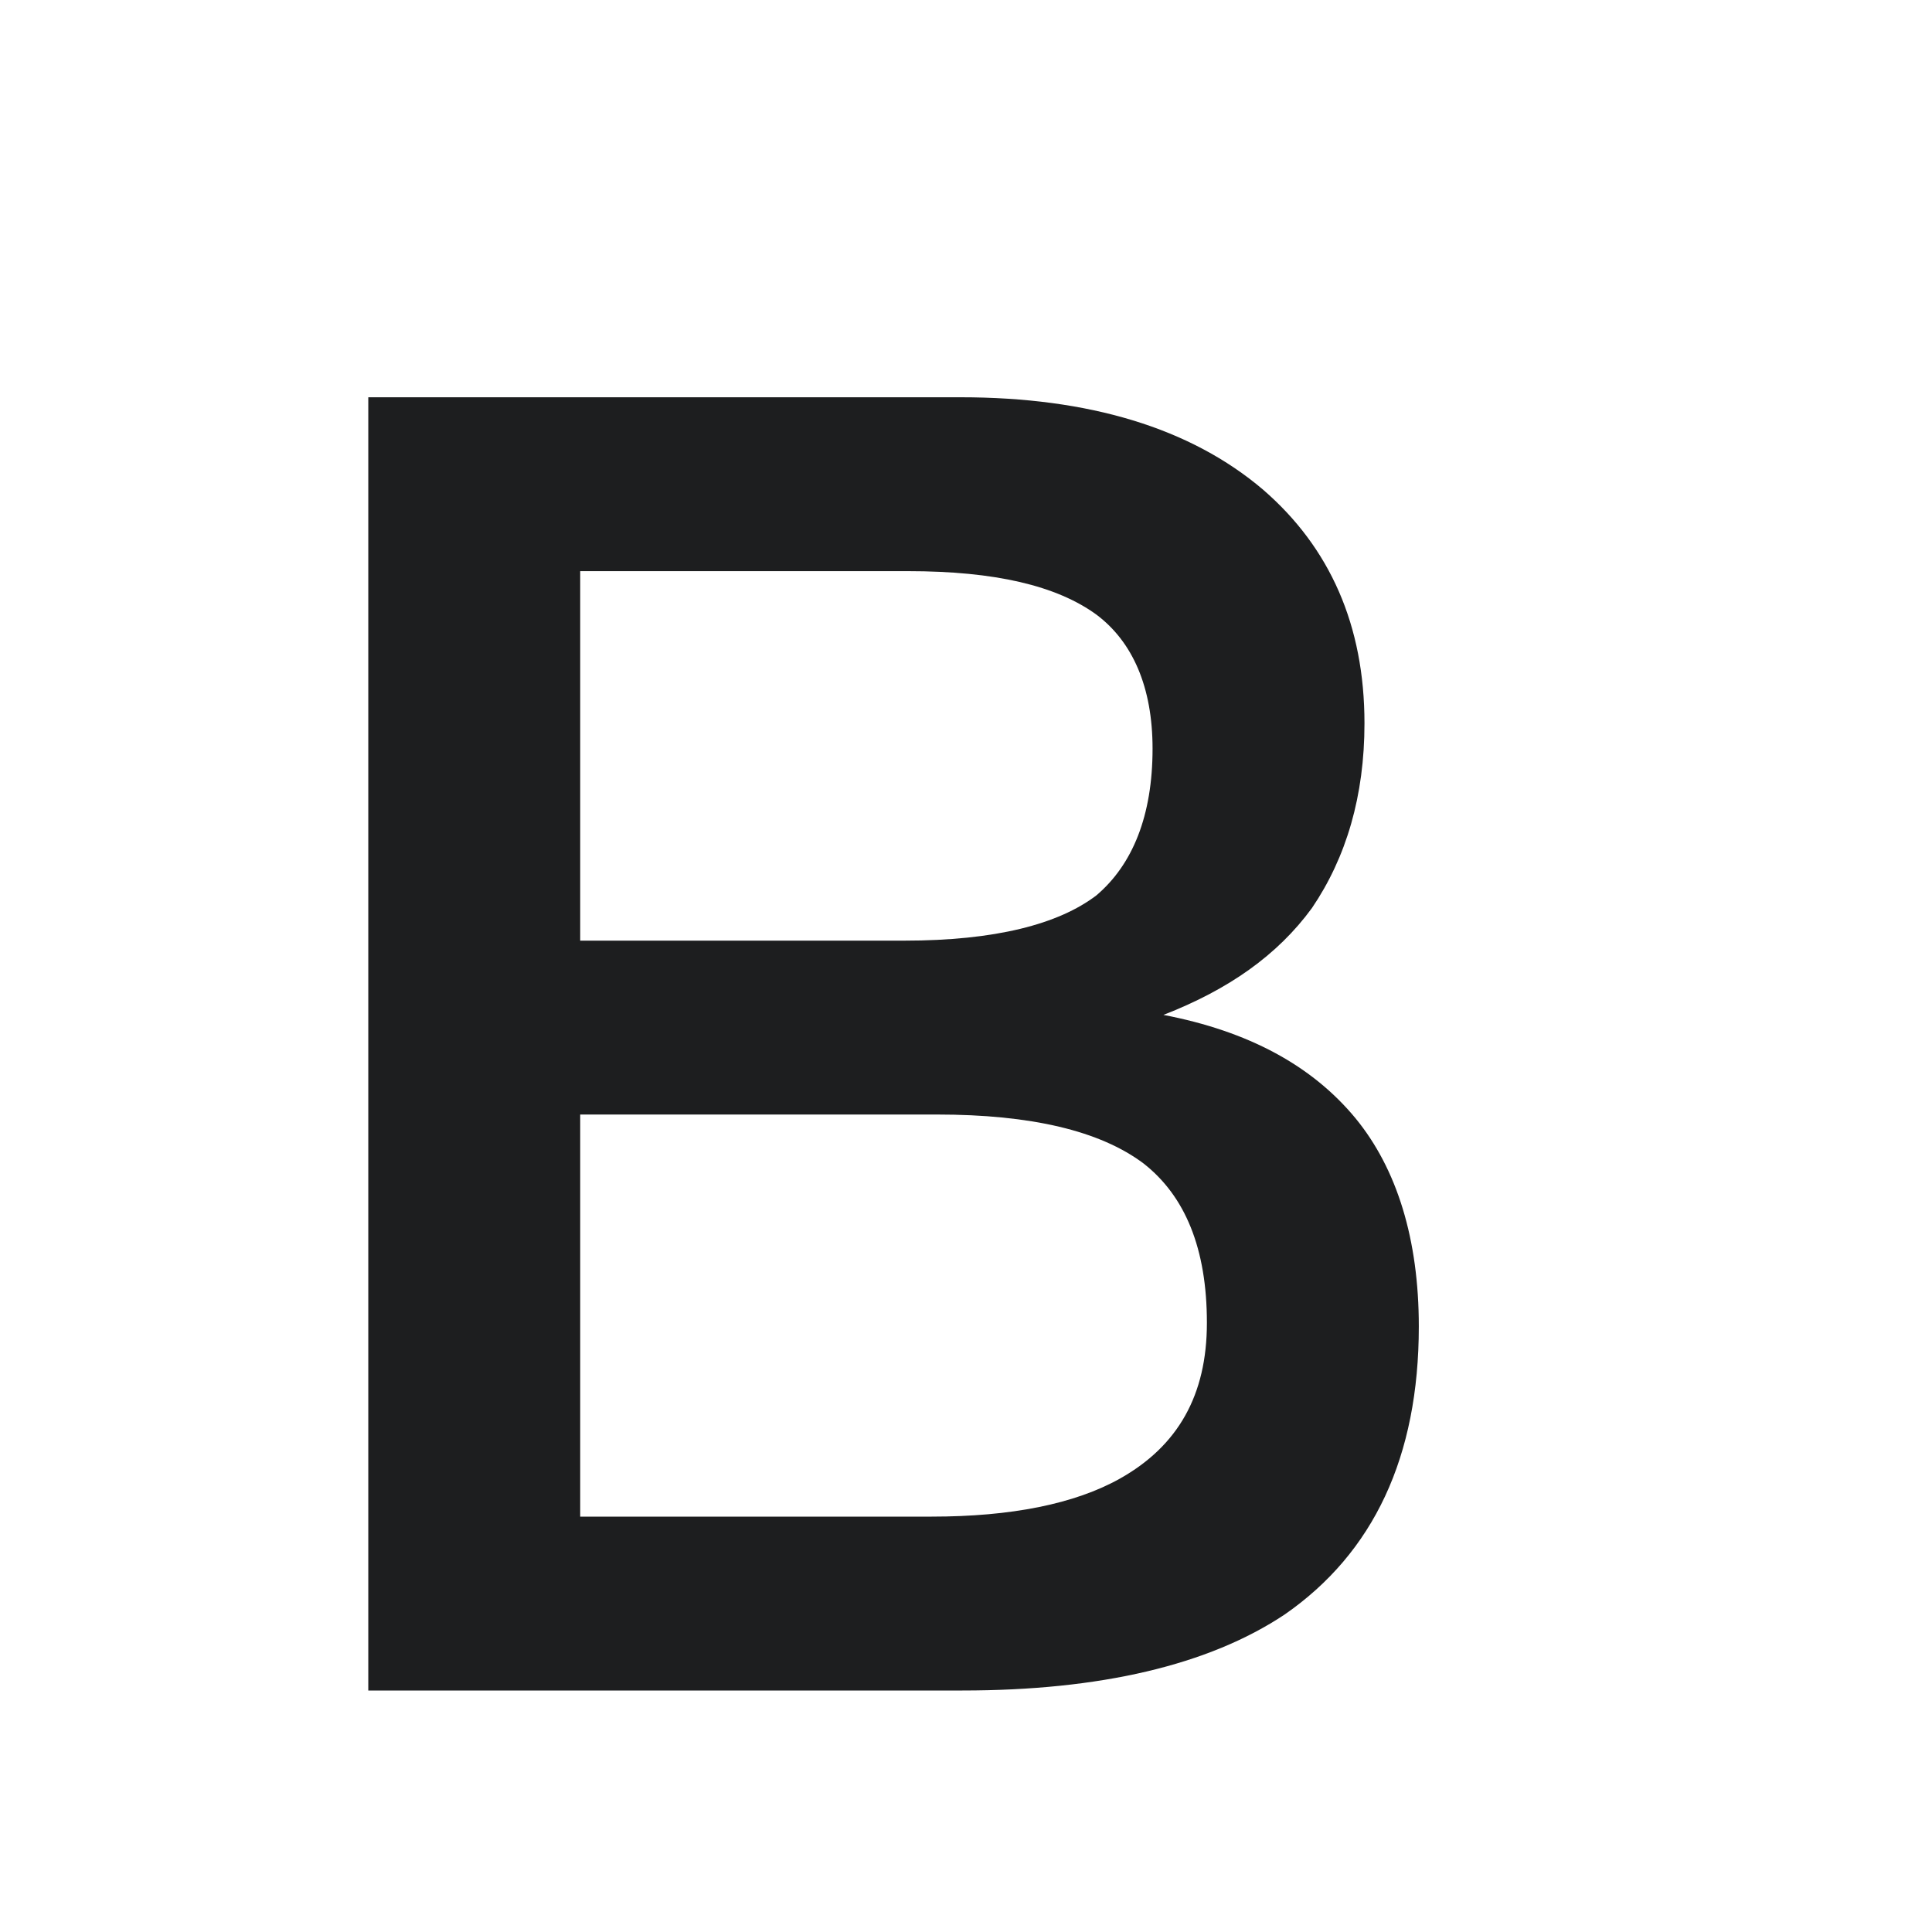 <?xml version="1.0" standalone="no"?><!DOCTYPE svg PUBLIC "-//W3C//DTD SVG 1.1//EN" "http://www.w3.org/Graphics/SVG/1.1/DTD/svg11.dtd"><svg t="1702713570588" class="icon" viewBox="0 0 1024 1024" version="1.1" xmlns="http://www.w3.org/2000/svg" p-id="4217" xmlns:xlink="http://www.w3.org/1999/xlink" width="16" height="16"><path d="M195.2 210.56h313.92c68.16 0 121.92 16.32 160.32 48.96 35.52 30.72 53.76 72 53.76 123.84 0 38.4-9.6 71.04-27.84 97.92-18.24 24.96-44.16 43.2-78.72 56.64 45.12 8.64 78.72 26.88 101.76 54.72 22.08 26.88 33.6 64.32 33.6 110.4 0 69.12-24 120-71.04 152.64-40.32 26.88-97.92 40.32-170.88 40.32H195.2V210.56z m112.32 92.16v195.84H479.36c48 0 81.6-8.64 101.76-24 19.2-16.32 29.76-42.24 29.76-77.76 0-32.64-10.56-56.64-29.76-71.04-21.12-15.36-53.76-23.04-99.84-23.04H307.52z m0 288v213.12h186.24c42.24 0 75.84-6.72 99.84-20.16 30.72-17.28 46.08-44.16 46.08-82.56 0-39.36-11.52-67.2-33.6-84.48-23.04-17.28-59.52-25.92-109.44-25.92H307.52z" fill="#1D1E1F" p-id="4218"></path></svg>